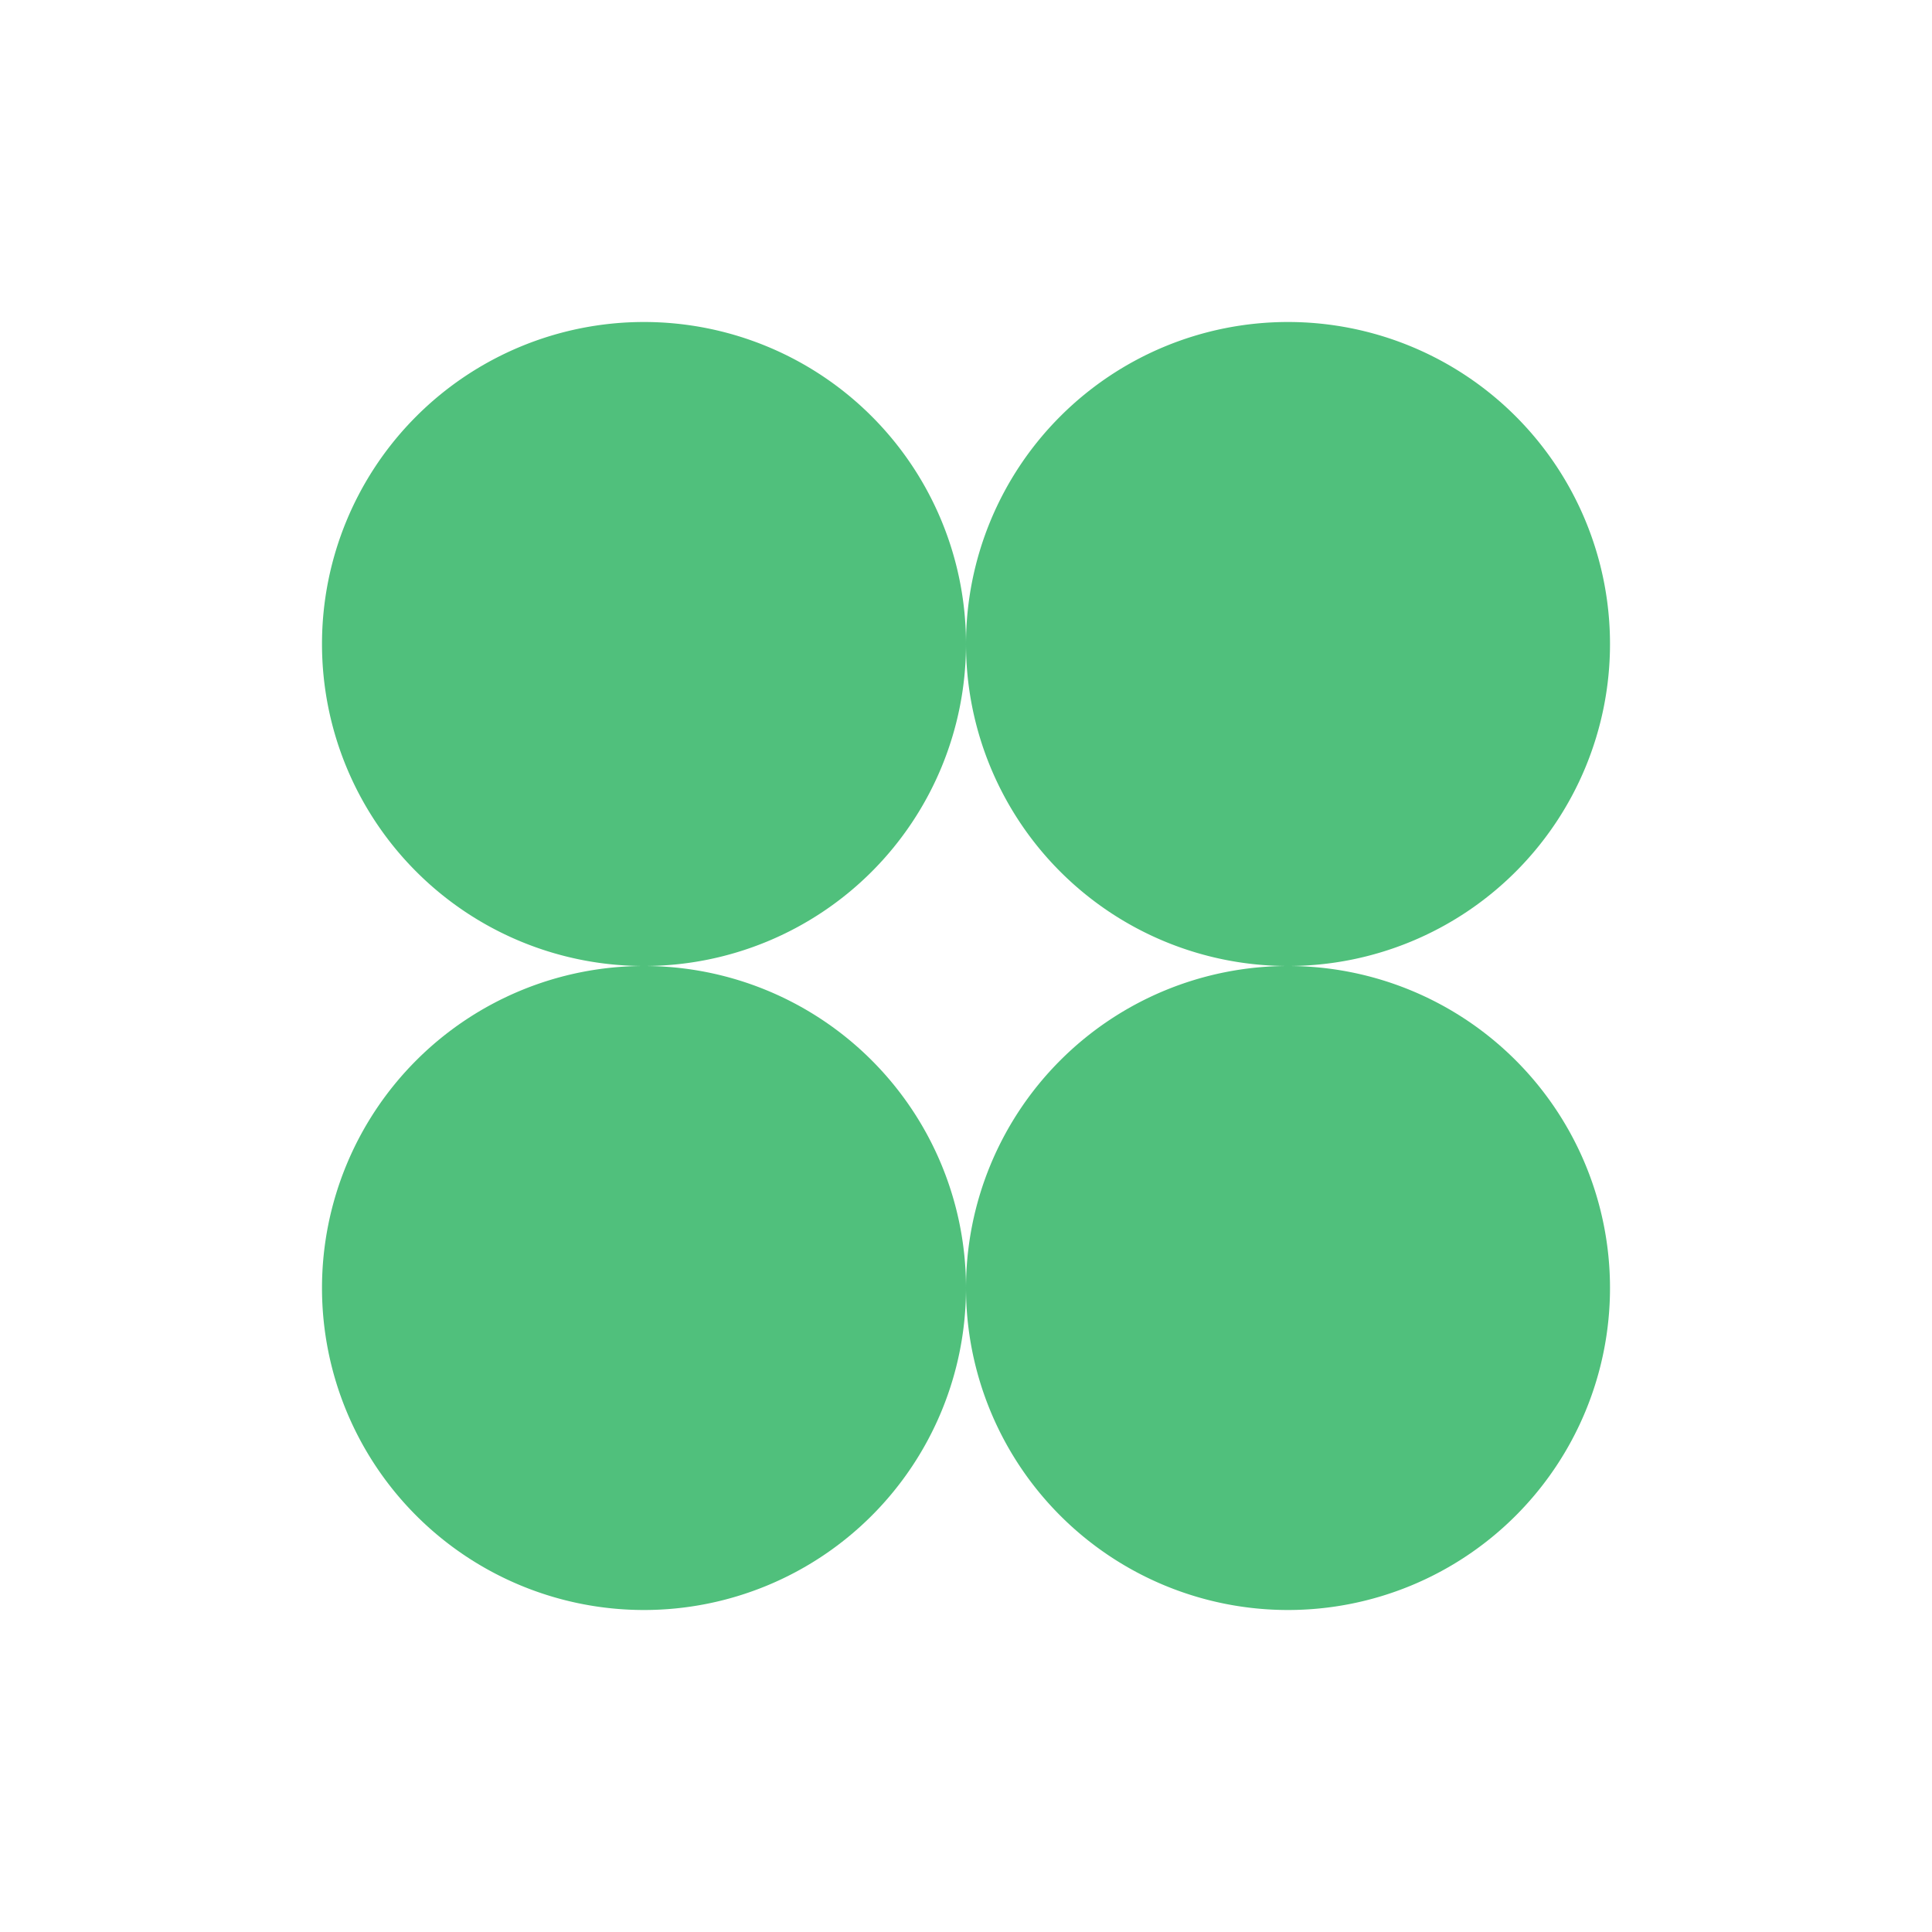 <svg xmlns="http://www.w3.org/2000/svg" width="24" height="24" fill="none" viewBox="0 0 24 24">
    <path fill="#50C07C" d="M12 8a4 4 0 1 0-8 0 4 4 0 0 0 8 0"/>
    <path fill="#50C07C" d="M12 16a4 4 0 1 0-8 0 4 4 0 0 0 8 0m8-8a4 4 0 1 0-8 0 4 4 0 0 0 8 0"/>
    <path fill="#50C07C" d="M20 16a4 4 0 1 0-8 0 4 4 0 0 0 8 0"/>
</svg>
